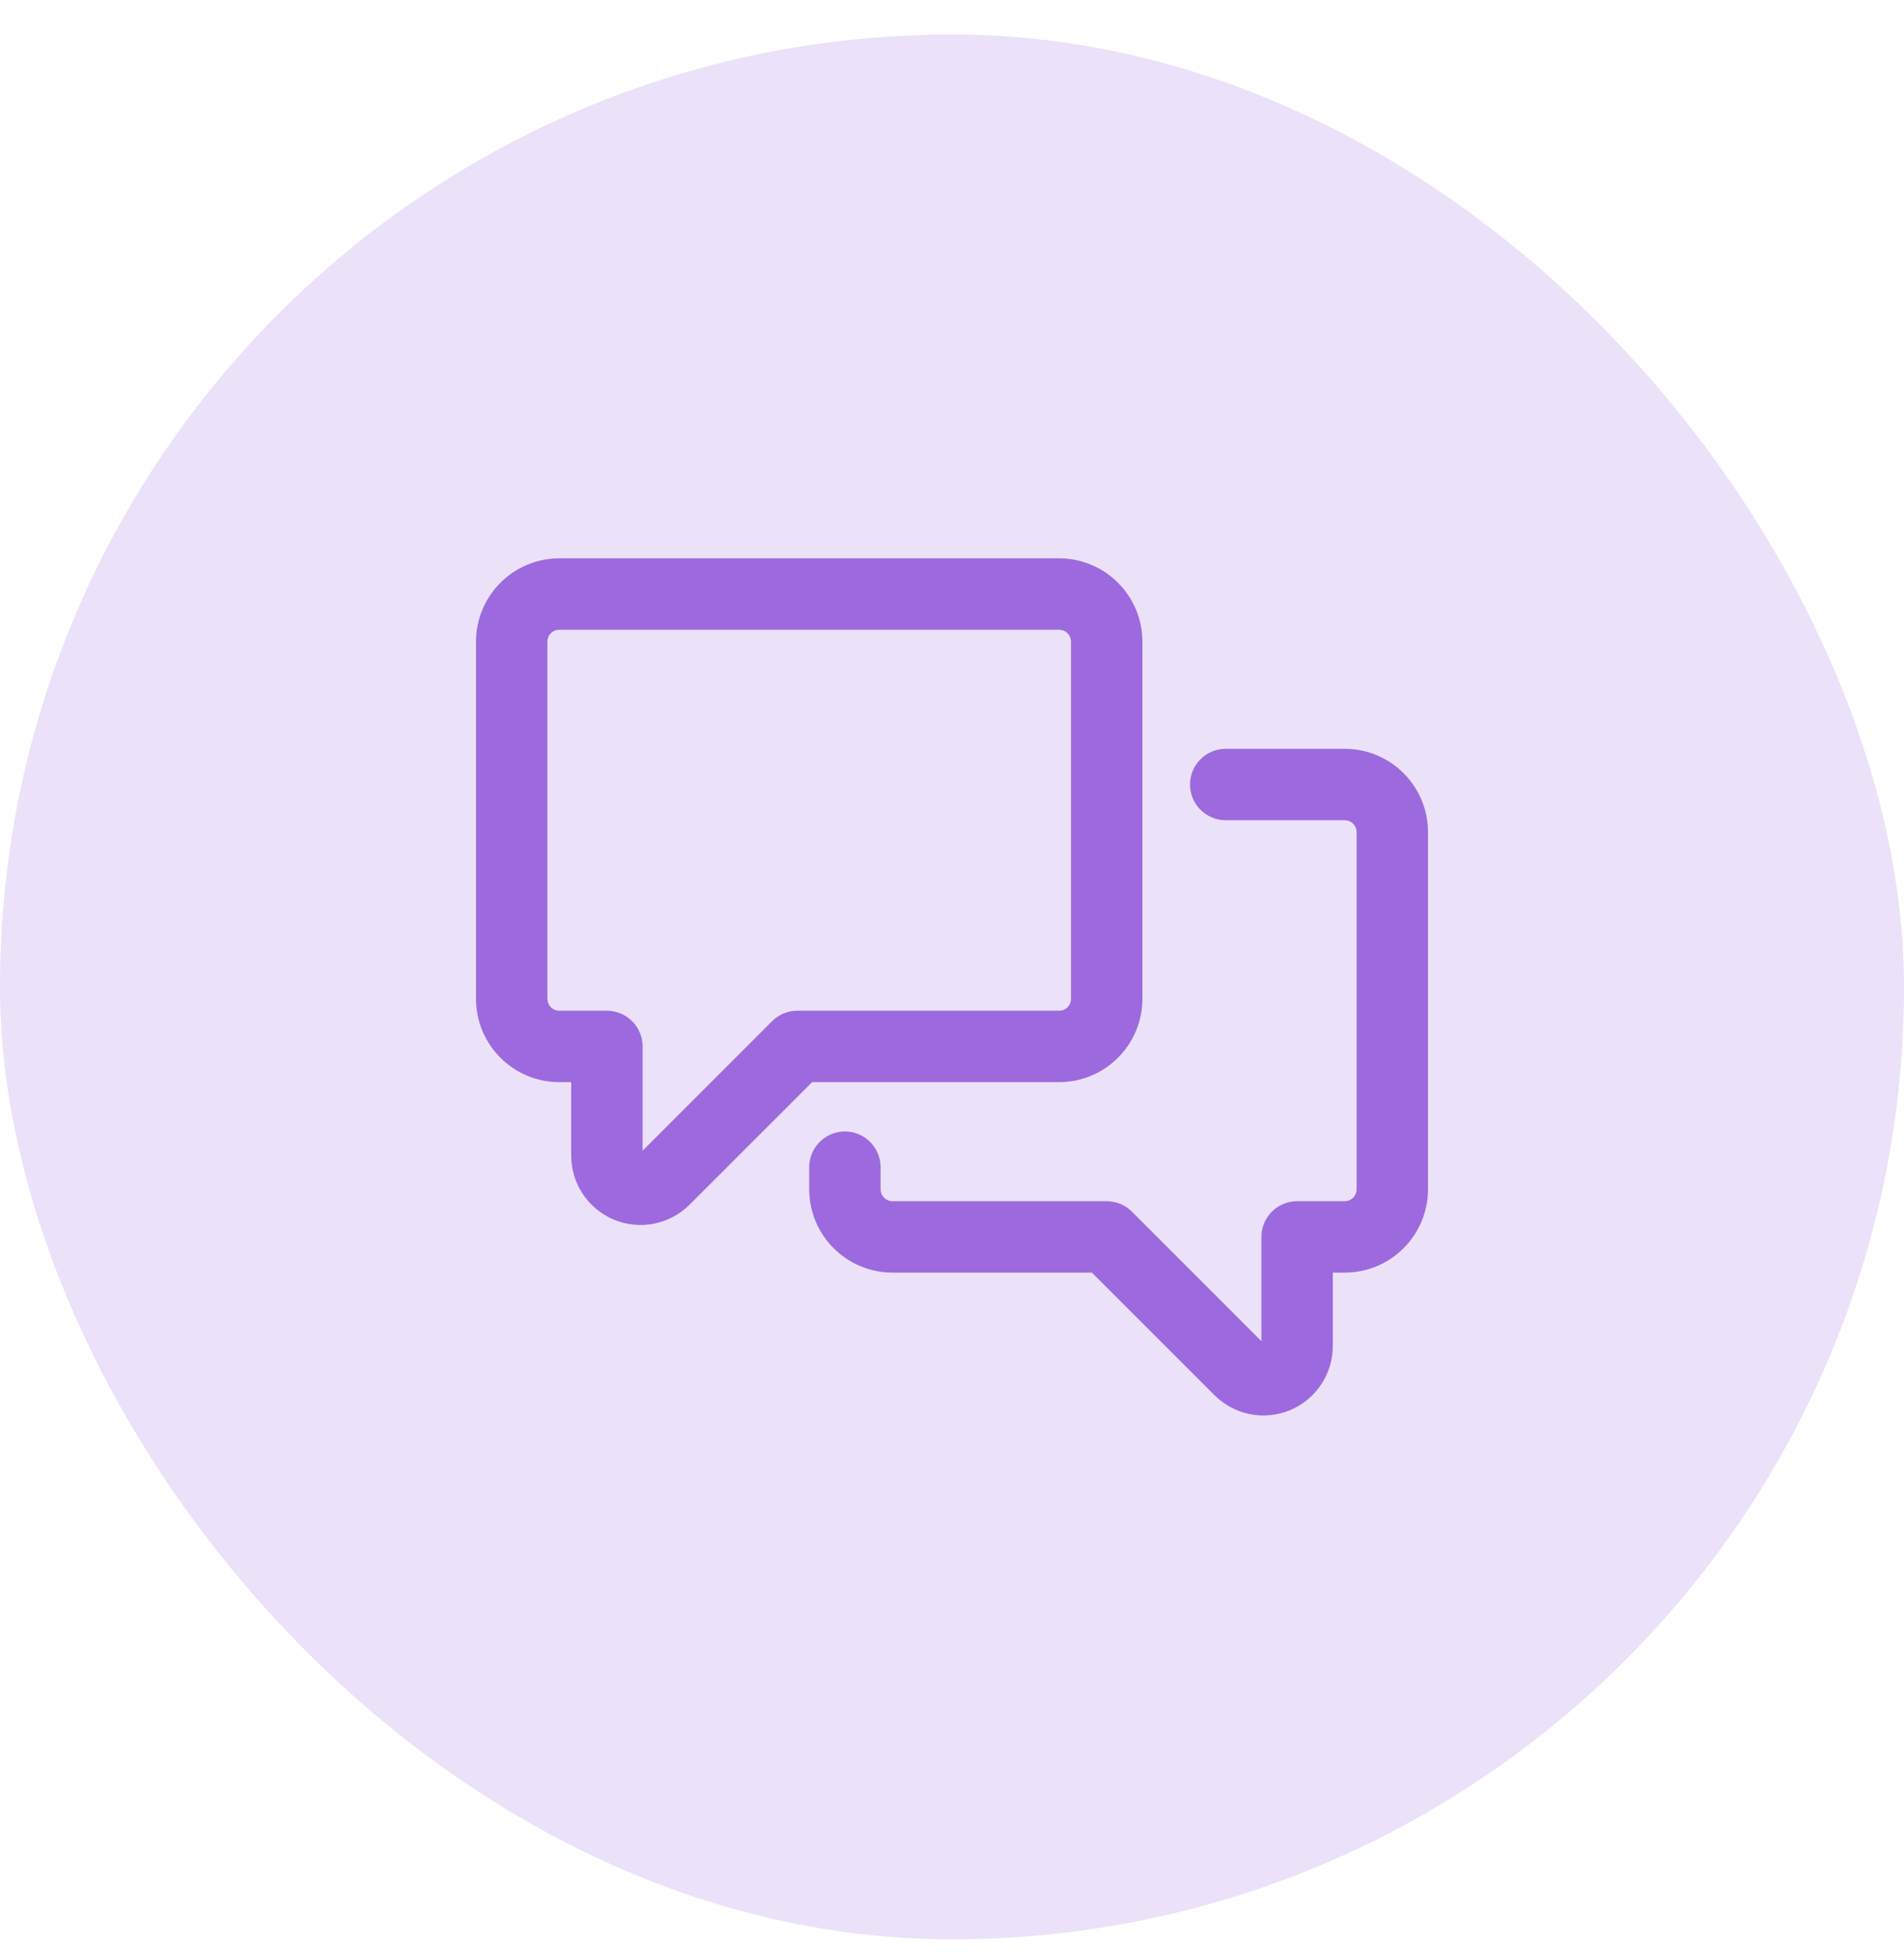 <svg width="40" height="41" viewBox="0 0 40 41" fill="none" xmlns="http://www.w3.org/2000/svg">
<rect y="0.725" width="40" height="40" rx="20" fill="#EBE1F8"/>
<path fill-rule="evenodd" clip-rule="evenodd" d="M11.5 13.475C11.5 13.409 11.526 13.345 11.573 13.298C11.62 13.251 11.684 13.225 11.75 13.225H22.25C22.316 13.225 22.38 13.251 22.427 13.298C22.474 13.345 22.5 13.409 22.5 13.475V20.975C22.5 21.041 22.474 21.105 22.427 21.152C22.38 21.199 22.316 21.225 22.25 21.225H16.75C16.551 21.225 16.36 21.304 16.22 21.445L13.5 24.165V21.975C13.5 21.776 13.421 21.585 13.28 21.445C13.14 21.304 12.949 21.225 12.75 21.225H11.75C11.684 21.225 11.62 21.199 11.573 21.152C11.526 21.105 11.5 21.041 11.5 20.975V13.475ZM11.75 11.725C11.286 11.725 10.841 11.909 10.513 12.238C10.184 12.566 10 13.011 10 13.475V20.975C10 21.941 10.784 22.725 11.75 22.725H12V24.268C12 24.556 12.086 24.838 12.246 25.077C12.406 25.317 12.633 25.503 12.899 25.614C13.166 25.724 13.459 25.753 13.741 25.697C14.024 25.64 14.283 25.502 14.487 25.298L17.061 22.725H22.25C22.714 22.725 23.159 22.541 23.487 22.212C23.816 21.884 24 21.439 24 20.975V13.475C24 13.011 23.816 12.566 23.487 12.238C23.159 11.909 22.714 11.725 22.25 11.725H11.75ZM28.5 17.475C28.5 17.409 28.474 17.345 28.427 17.298C28.38 17.251 28.316 17.225 28.25 17.225H25.75C25.551 17.225 25.36 17.146 25.22 17.005C25.079 16.865 25 16.674 25 16.475C25 16.276 25.079 16.085 25.22 15.945C25.36 15.804 25.551 15.725 25.75 15.725H28.25C29.216 15.725 30 16.509 30 17.475V24.975C30 25.439 29.816 25.884 29.487 26.212C29.159 26.541 28.714 26.725 28.25 26.725H28V28.268C28 28.556 27.914 28.838 27.754 29.077C27.594 29.317 27.367 29.503 27.101 29.614C26.834 29.724 26.541 29.753 26.259 29.697C25.976 29.64 25.717 29.502 25.513 29.298L22.939 26.725H18.75C18.286 26.725 17.841 26.541 17.513 26.212C17.184 25.884 17 25.439 17 24.975V24.511C17 24.312 17.079 24.121 17.22 23.981C17.36 23.84 17.551 23.761 17.75 23.761C17.949 23.761 18.14 23.84 18.28 23.981C18.421 24.121 18.5 24.312 18.5 24.511V24.975C18.5 25.113 18.612 25.225 18.75 25.225H23.25C23.449 25.225 23.64 25.304 23.78 25.445L26.5 28.165V25.975C26.5 25.776 26.579 25.585 26.72 25.445C26.86 25.304 27.051 25.225 27.25 25.225H28.25C28.316 25.225 28.38 25.199 28.427 25.152C28.474 25.105 28.5 25.041 28.5 24.975V17.475Z" fill="#9C6ADE"/>
</svg>
